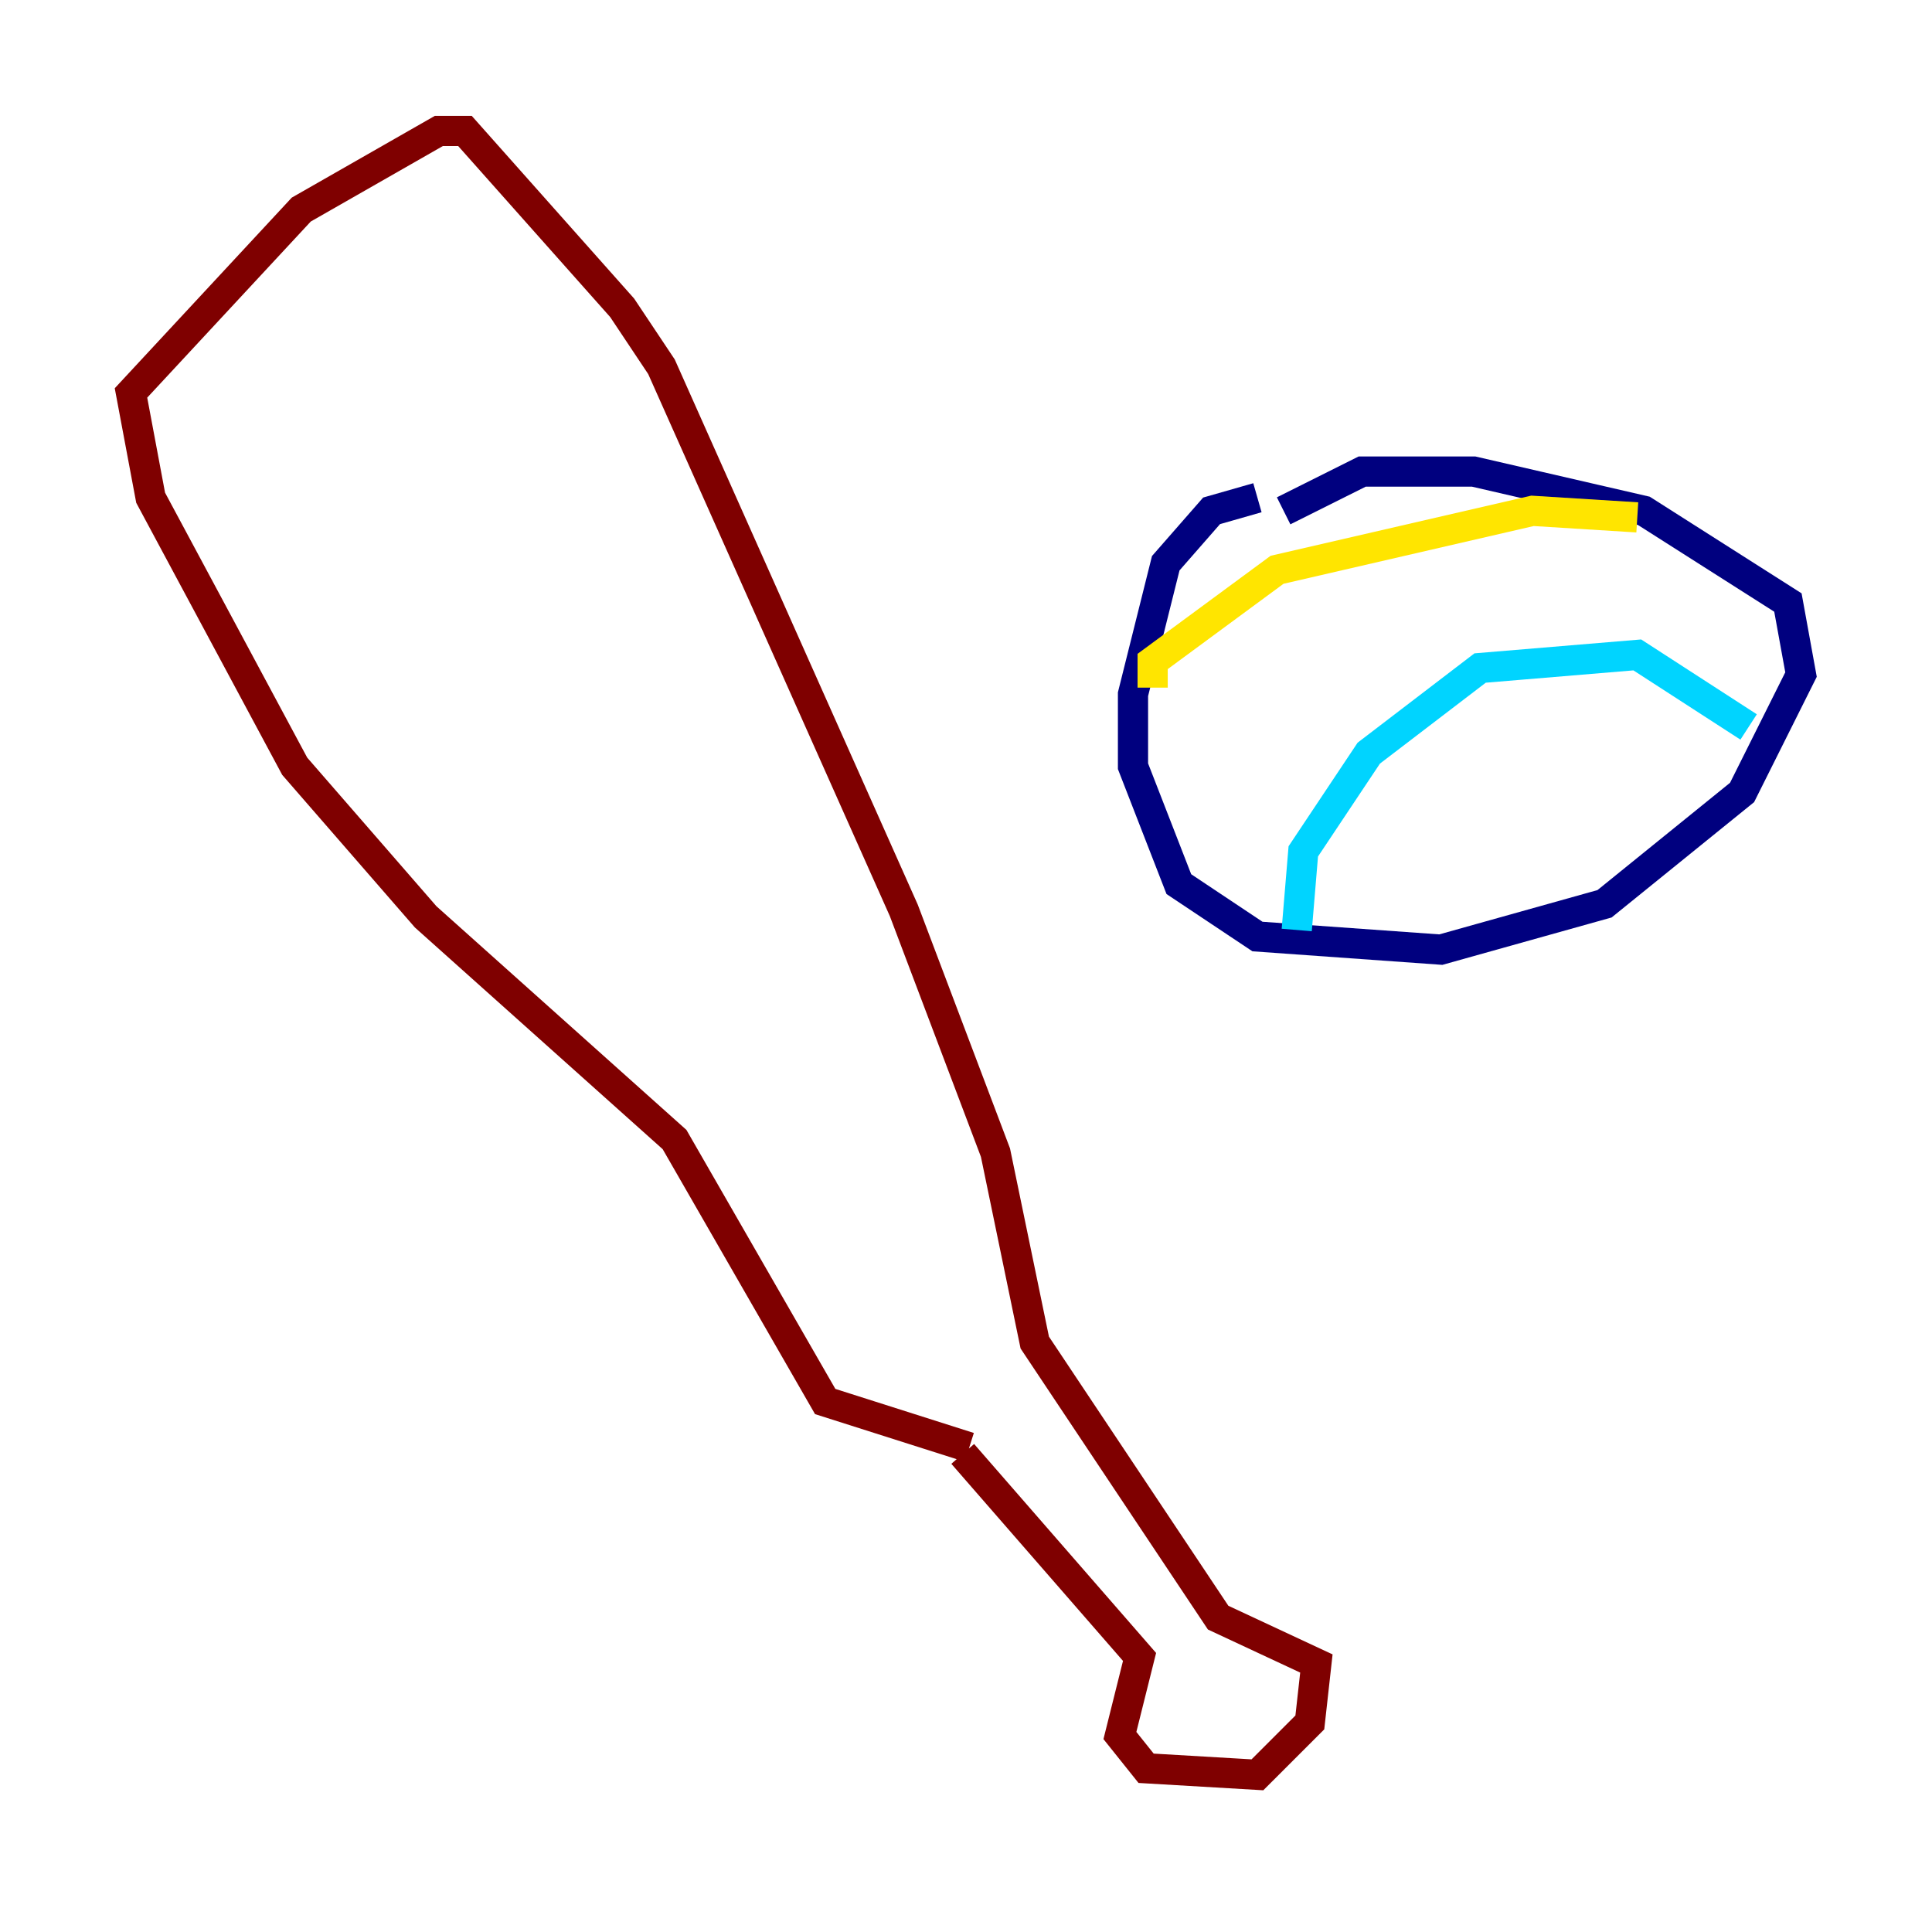 <?xml version="1.0" encoding="utf-8" ?>
<svg baseProfile="tiny" height="128" version="1.2" viewBox="0,0,128,128" width="128" xmlns="http://www.w3.org/2000/svg" xmlns:ev="http://www.w3.org/2001/xml-events" xmlns:xlink="http://www.w3.org/1999/xlink"><defs /><polyline fill="none" points="83.308,32.976 80.271,33.844 77.234,37.315 75.064,45.993 75.064,50.766 78.102,58.576 83.308,62.047 95.458,62.915 106.305,59.878 115.417,52.502 119.322,44.691 118.454,39.919 108.909,33.844 97.627,31.241 90.251,31.241 85.044,33.844" stroke="#00007f" stroke-width="2" /><polyline fill="none" points="85.912,61.614 86.346,56.407 90.685,49.898 98.061,44.258 108.475,43.39 115.851,48.163" stroke="#00d4ff" stroke-width="2" /><polyline fill="none" points="76.366,45.559 76.366,43.824 84.61,37.749 101.532,33.844 108.475,34.278" stroke="#ffe500" stroke-width="2" /><polyline fill="none" points="63.783,96.325 75.498,109.776 74.197,114.983 75.932,117.153 83.308,117.586 86.78,114.115 87.214,110.21 80.705,107.173 68.556,88.949 65.953,76.366 59.878,60.312 43.824,24.298 41.22,20.393 30.807,8.678 29.071,8.678 19.959,13.885 8.678,26.034 9.98,32.976 19.525,50.766 28.203,60.746 44.691,75.498 54.671,92.854 64.217,95.891" stroke="#7f0000" stroke-width="2" /></svg>